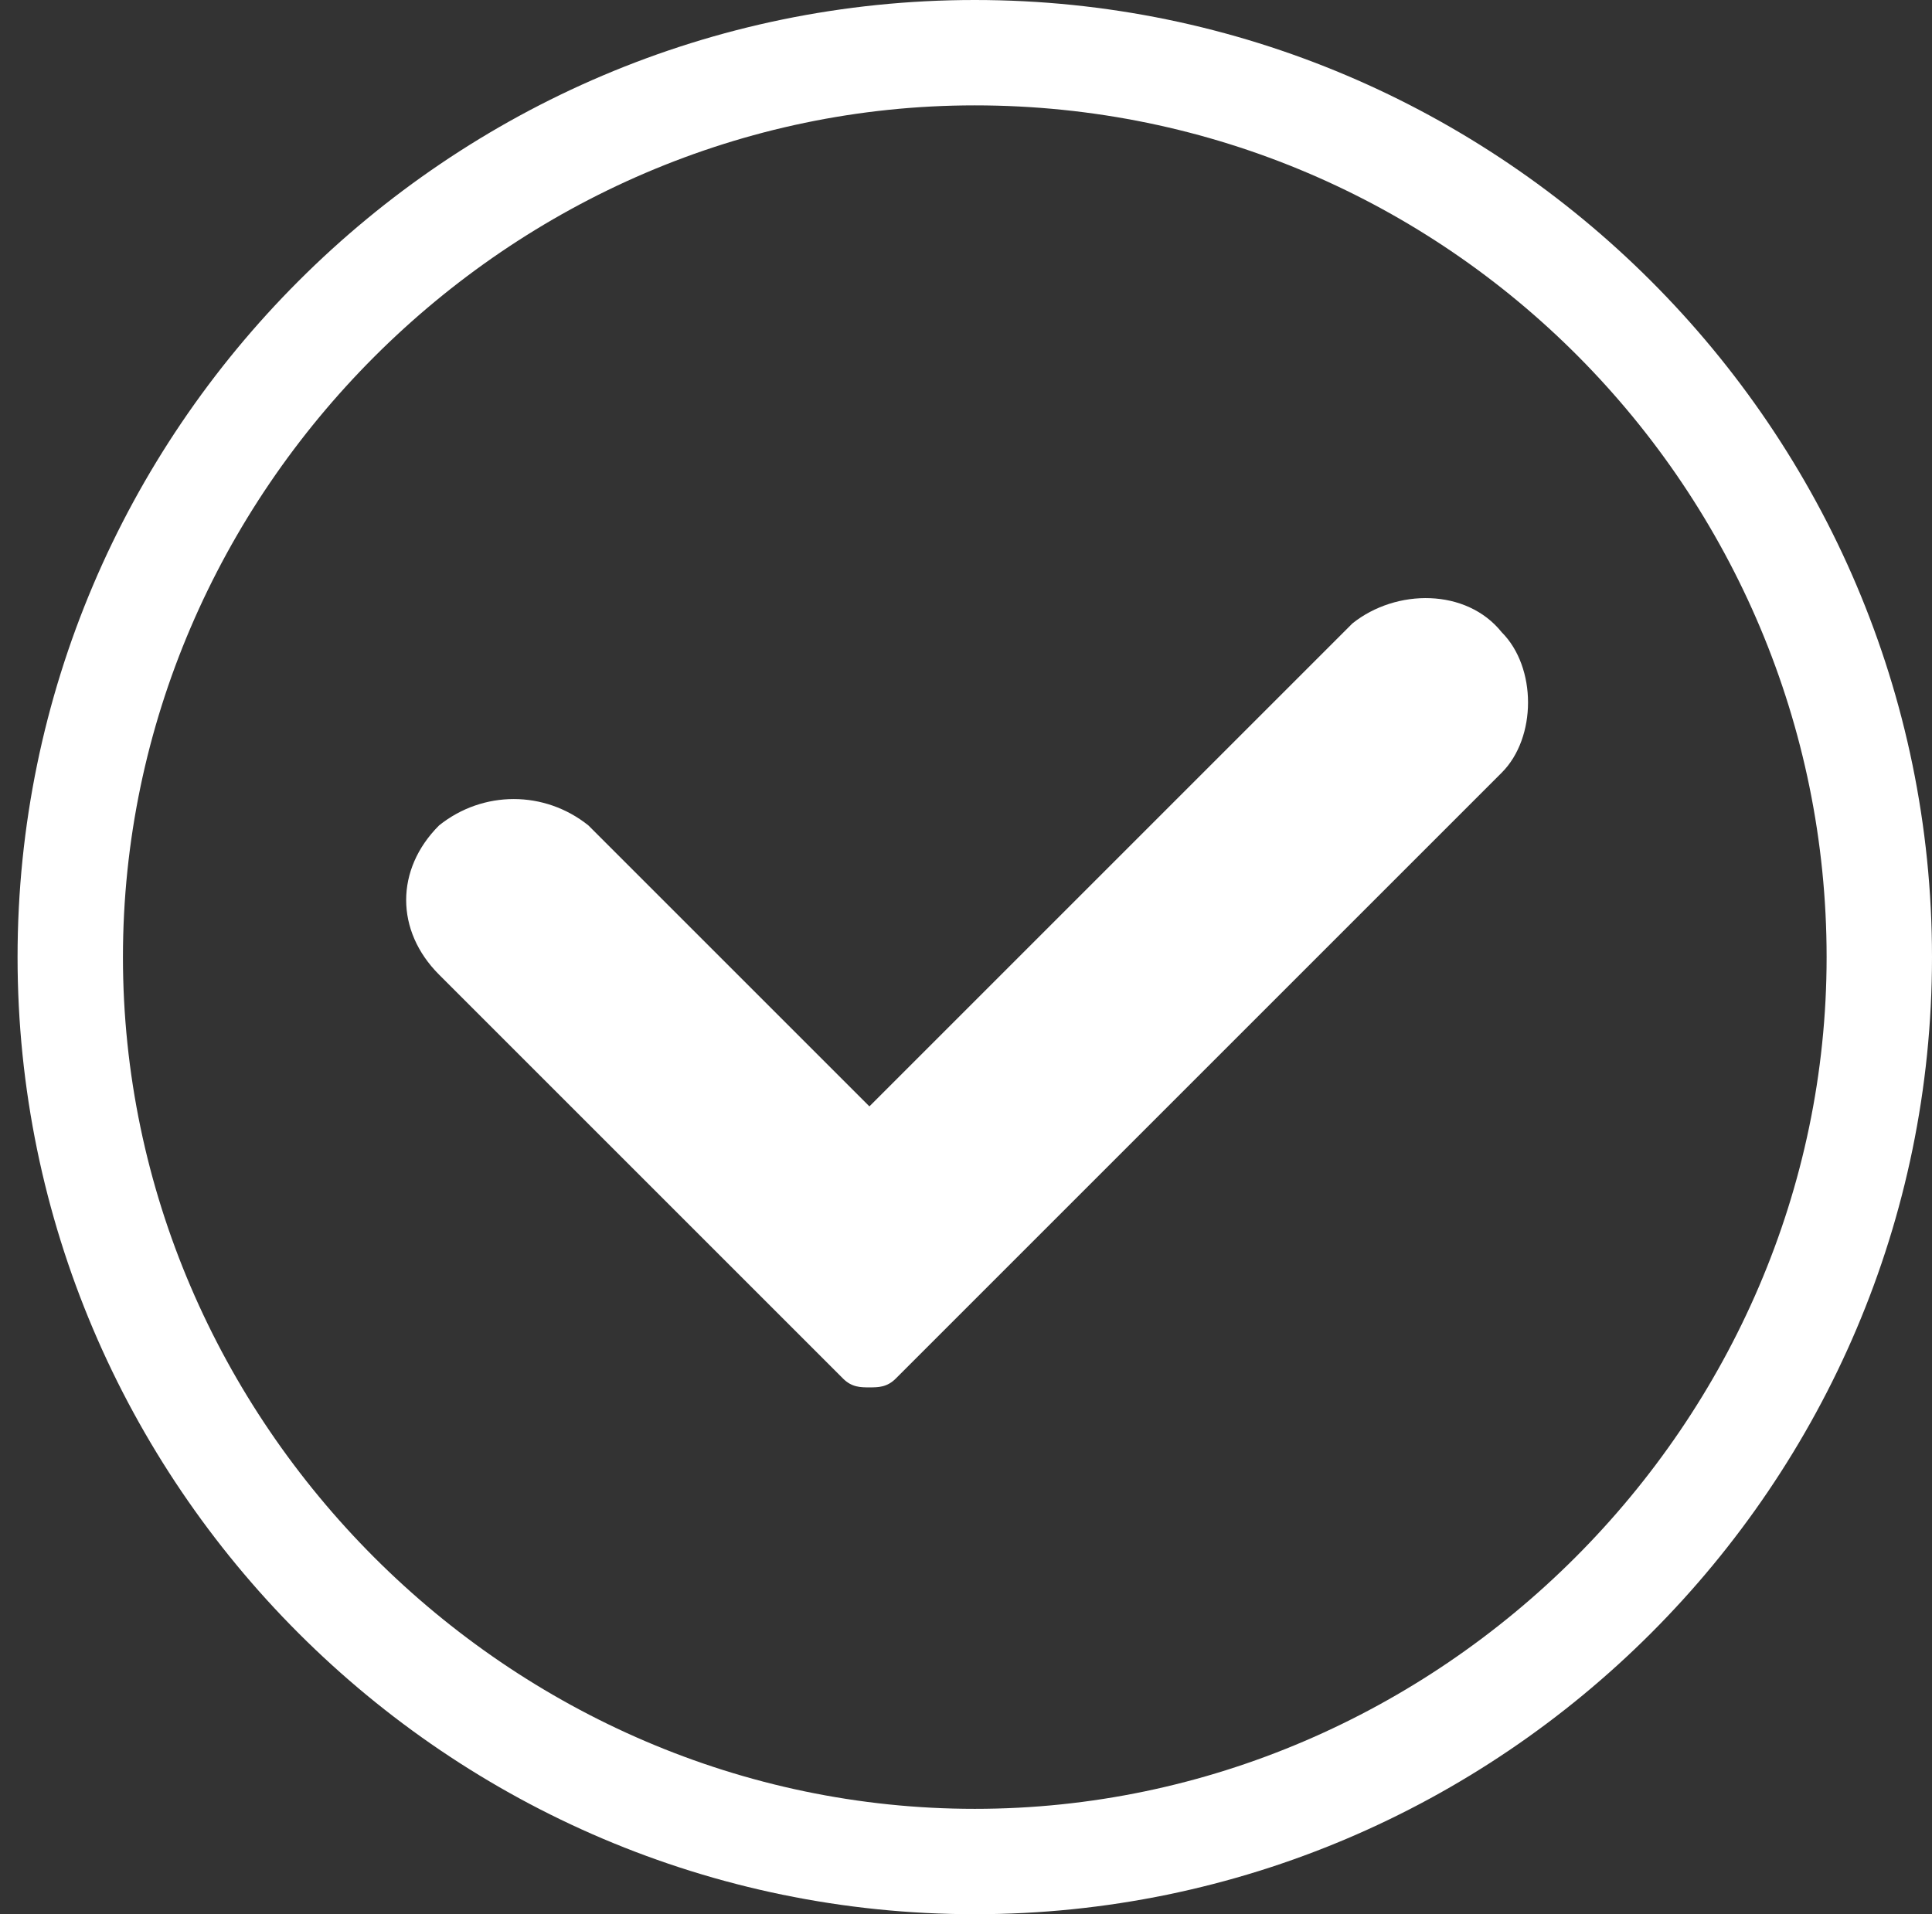 <?xml version="1.0" encoding="utf-8"?>
<!-- Generator: Adobe Illustrator 21.0.0, SVG Export Plug-In . SVG Version: 6.00 Build 0)  -->
<svg version="1.1" id="Capa_1" xmlns="http://www.w3.org/2000/svg" xmlns:xlink="http://www.w3.org/1999/xlink" x="0px" y="0px"
	 viewBox="0 0 22 21.8" style="enable-background:new 0 0 22 21.8;" xml:space="preserve">
<rect x="0" y="0" width="22" height="21.8" fill="#333333" stroke="none"/>
<style type="text/css">
	.st0{fill:#FFFFFF;}
</style>
<g>
	<path class="st0" d="M15.4,7.1l-5.5,5.5L6.7,9.4C6.2,9,5.5,9,5,9.4c-0.5,0.5-0.5,1.2,0,1.7l4.6,4.6c0.1,0.1,0.2,0.1,0.3,0.1
		s0.2,0,0.3-0.1l6.9-6.9c0.2-0.2,0.3-0.5,0.3-0.8c0-0.3-0.1-0.6-0.3-0.8C16.7,6.7,15.9,6.7,15.4,7.1z"/>
	<path class="st0" d="M11.1,0C5.1,0,0.2,4.9,0.2,10.9s4.9,10.9,10.9,10.9c6,0,10.9-4.9,10.9-10.9S17.1,0,11.1,0z M11.1,20.6
		c-5.3,0-9.7-4.4-9.7-9.7s4.4-9.7,9.7-9.7c5.4,0,9.7,4.4,9.7,9.7S16.4,20.6,11.1,20.6z"/>
</g>
</svg>

